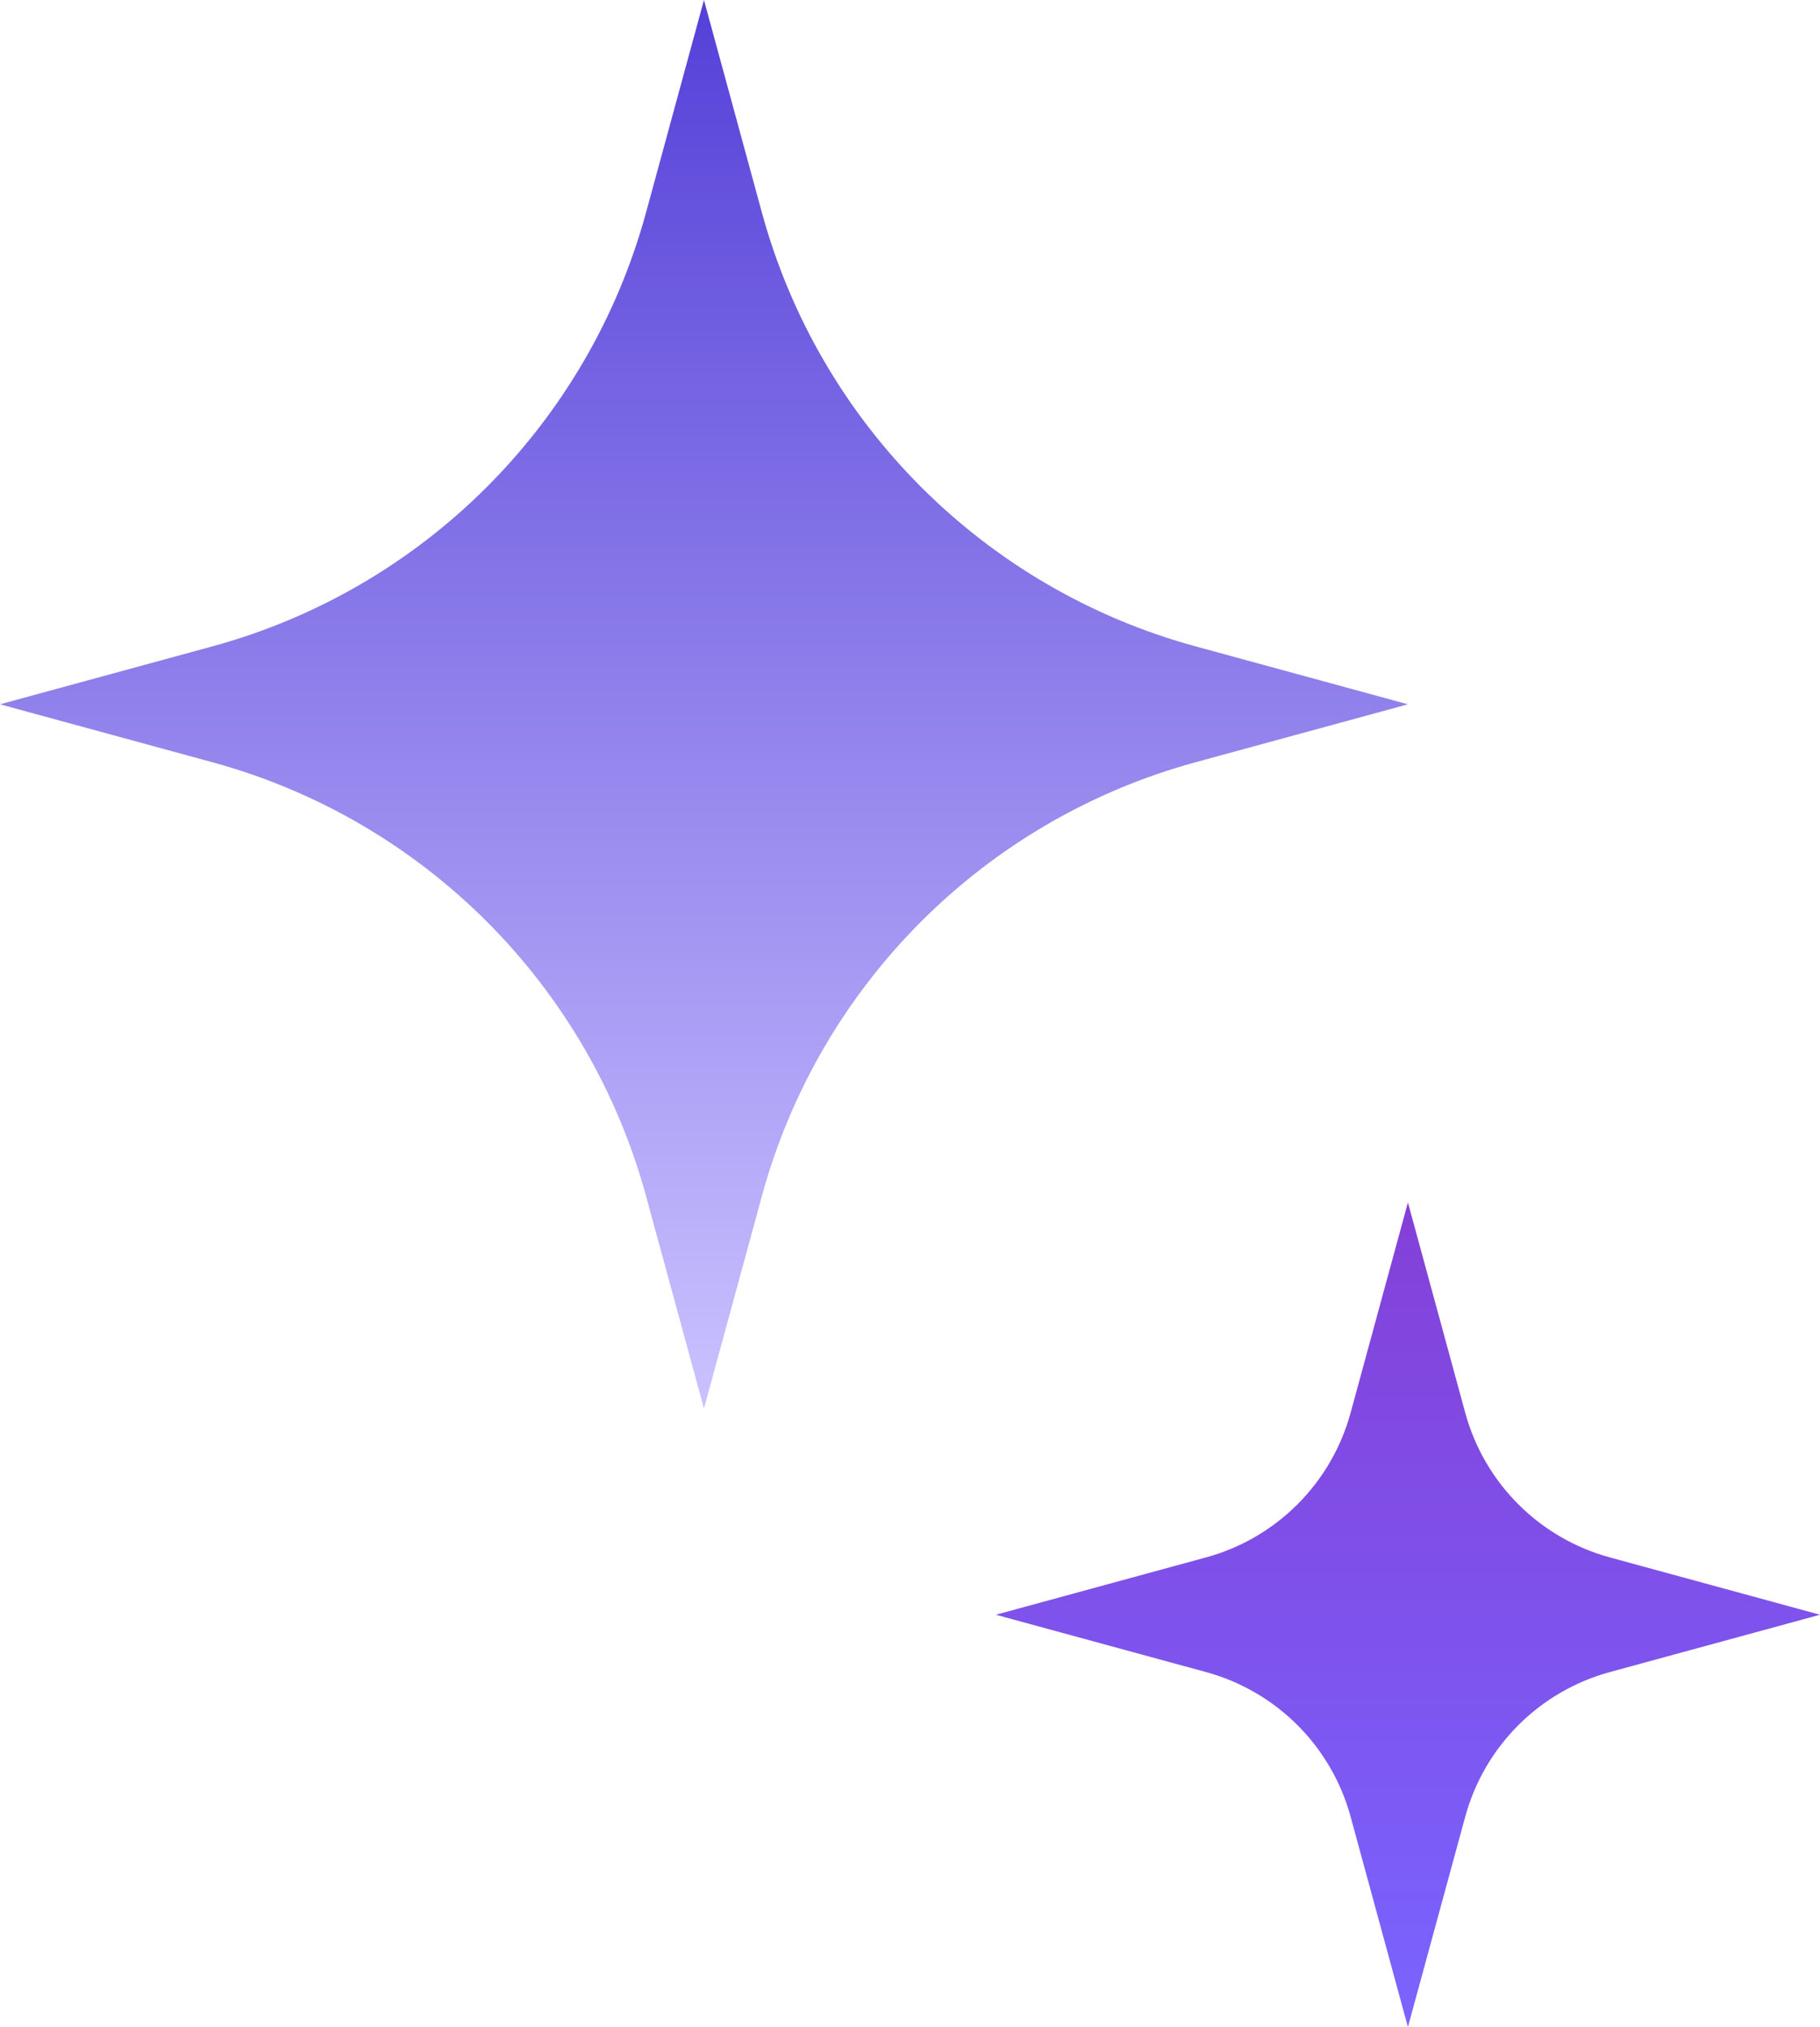 <svg width="53" height="59" viewBox="0 0 53 59" fill="none" xmlns="http://www.w3.org/2000/svg">
<path d="M20.5 0L22.186 6.183C23.863 12.333 28.667 17.137 34.817 18.814L41 20.5L34.817 22.186C28.667 23.863 23.863 28.667 22.186 34.817L20.5 41L18.814 34.817C17.137 28.667 12.333 23.863 6.183 22.186L0 20.5L6.183 18.814C12.333 17.137 17.137 12.333 18.814 6.183L20.5 0Z" fill="url(#paint0_linear_16670_3599)"/>
<path d="M41 35L42.669 41.121C43.228 43.171 44.829 44.772 46.879 45.331L53 47L46.879 48.669C44.829 49.228 43.228 50.829 42.669 52.879L41 59L39.331 52.879C38.772 50.829 37.171 49.228 35.121 48.669L29 47L35.121 45.331C37.171 44.772 38.772 43.171 39.331 41.121L41 35Z" fill="url(#paint1_linear_16670_3599)"/>
<defs>
<linearGradient id="paint0_linear_16670_3599" x1="20.5" y1="0" x2="20.5" y2="41" gradientUnits="userSpaceOnUse">
<stop stop-color="#5540D8"/>
<stop offset="1" stop-color="#CAC2FF"/>
</linearGradient>
<linearGradient id="paint1_linear_16670_3599" x1="41" y1="35" x2="41" y2="59" gradientUnits="userSpaceOnUse">
<stop stop-color="#8340D8"/>
<stop offset="1" stop-color="#7A64FF"/>
</linearGradient>
</defs>
</svg>
